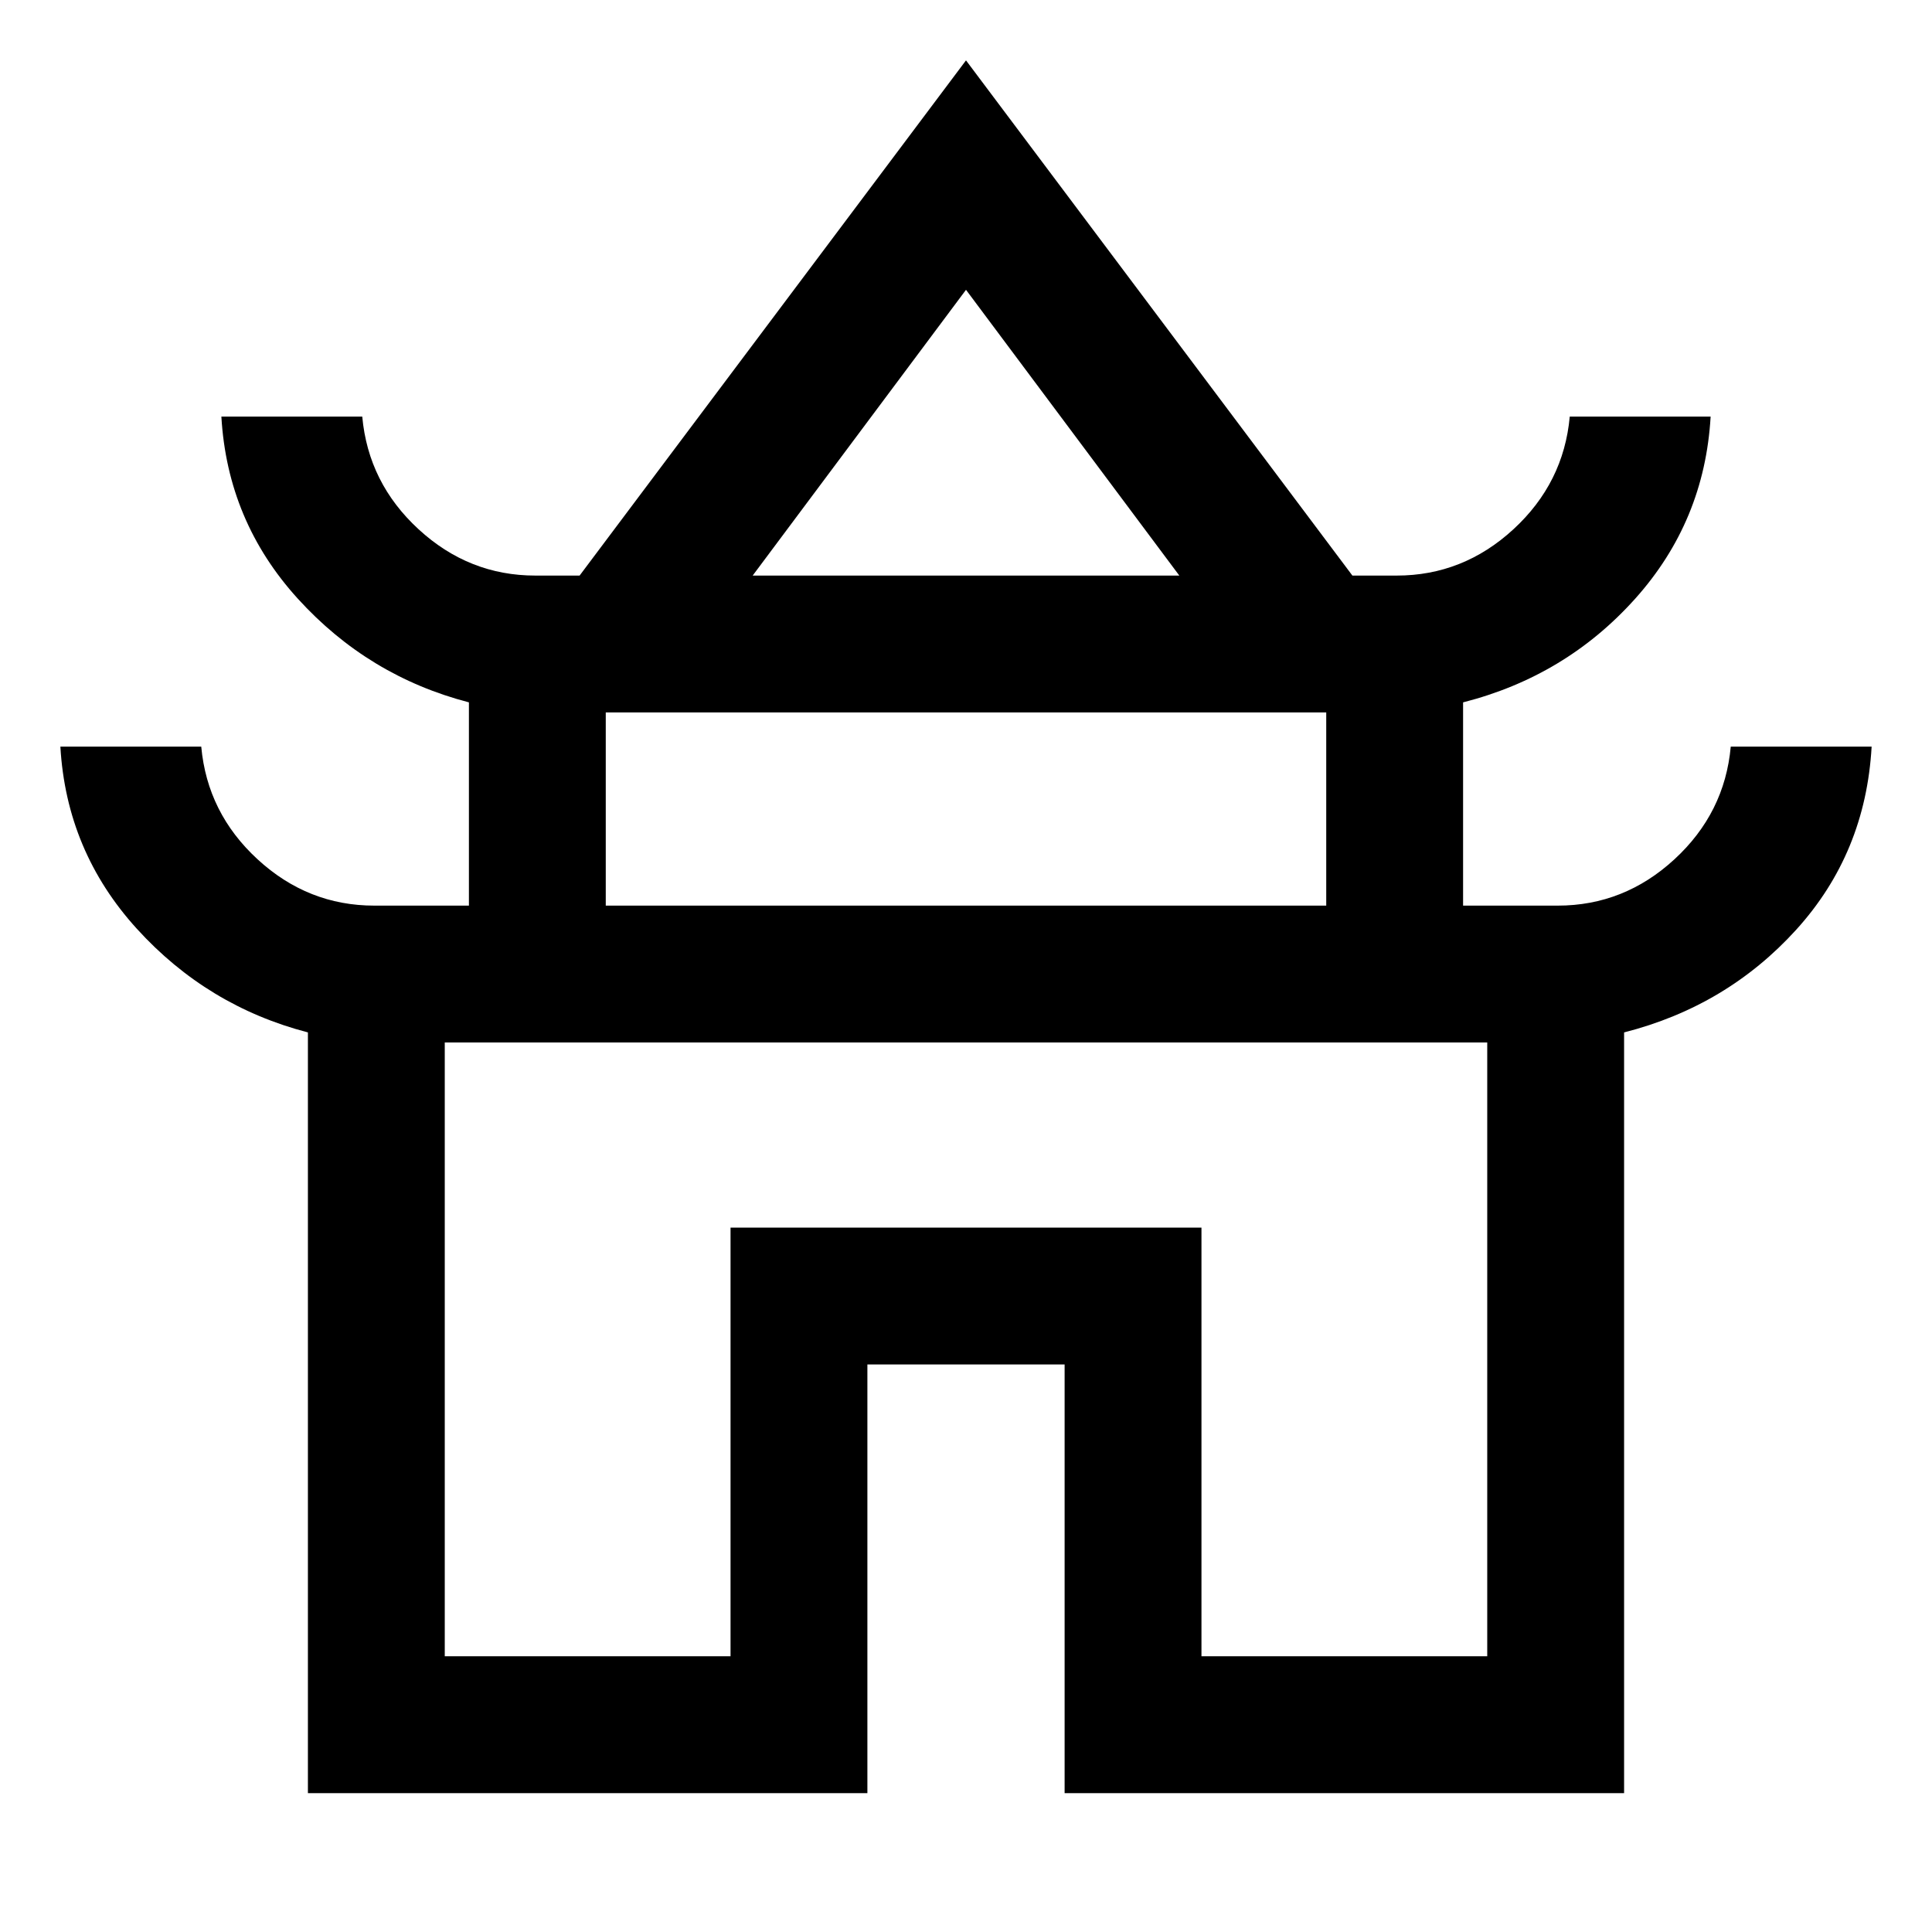 <svg xmlns="http://www.w3.org/2000/svg" width="48" height="48" viewBox="0 0 48 48"><path d="M7.65 44.55v-18.9Q5.15 25 3.4 23.075 1.65 21.15 1.5 18.55H5q.15 1.65 1.4 2.8t2.9 1.15h2.35v-5.05q-2.5-.65-4.25-2.575-1.75-1.925-1.9-4.525H9q.15 1.65 1.4 2.8t2.9 1.15h1.1L24 1.5l9.6 12.8h1.1q1.65 0 2.9-1.15t1.4-2.8h3.5q-.15 2.6-1.875 4.525Q38.9 16.8 36.35 17.45v5.05h2.35q1.65 0 2.9-1.15t1.4-2.8h3.5q-.15 2.65-1.875 4.55t-4.275 2.55v18.9h-13.9V33.9h-4.9v10.65ZM18.7 14.3h10.6L24 7.2Zm-3.65 8.2h17.9v-4.8h-17.9Zm-4 18.65h7.1V30.5h11.7v10.65h7.1V25.9h-25.9ZM24 25.9Zm0-11.6Zm0 8.2Z"/></svg>